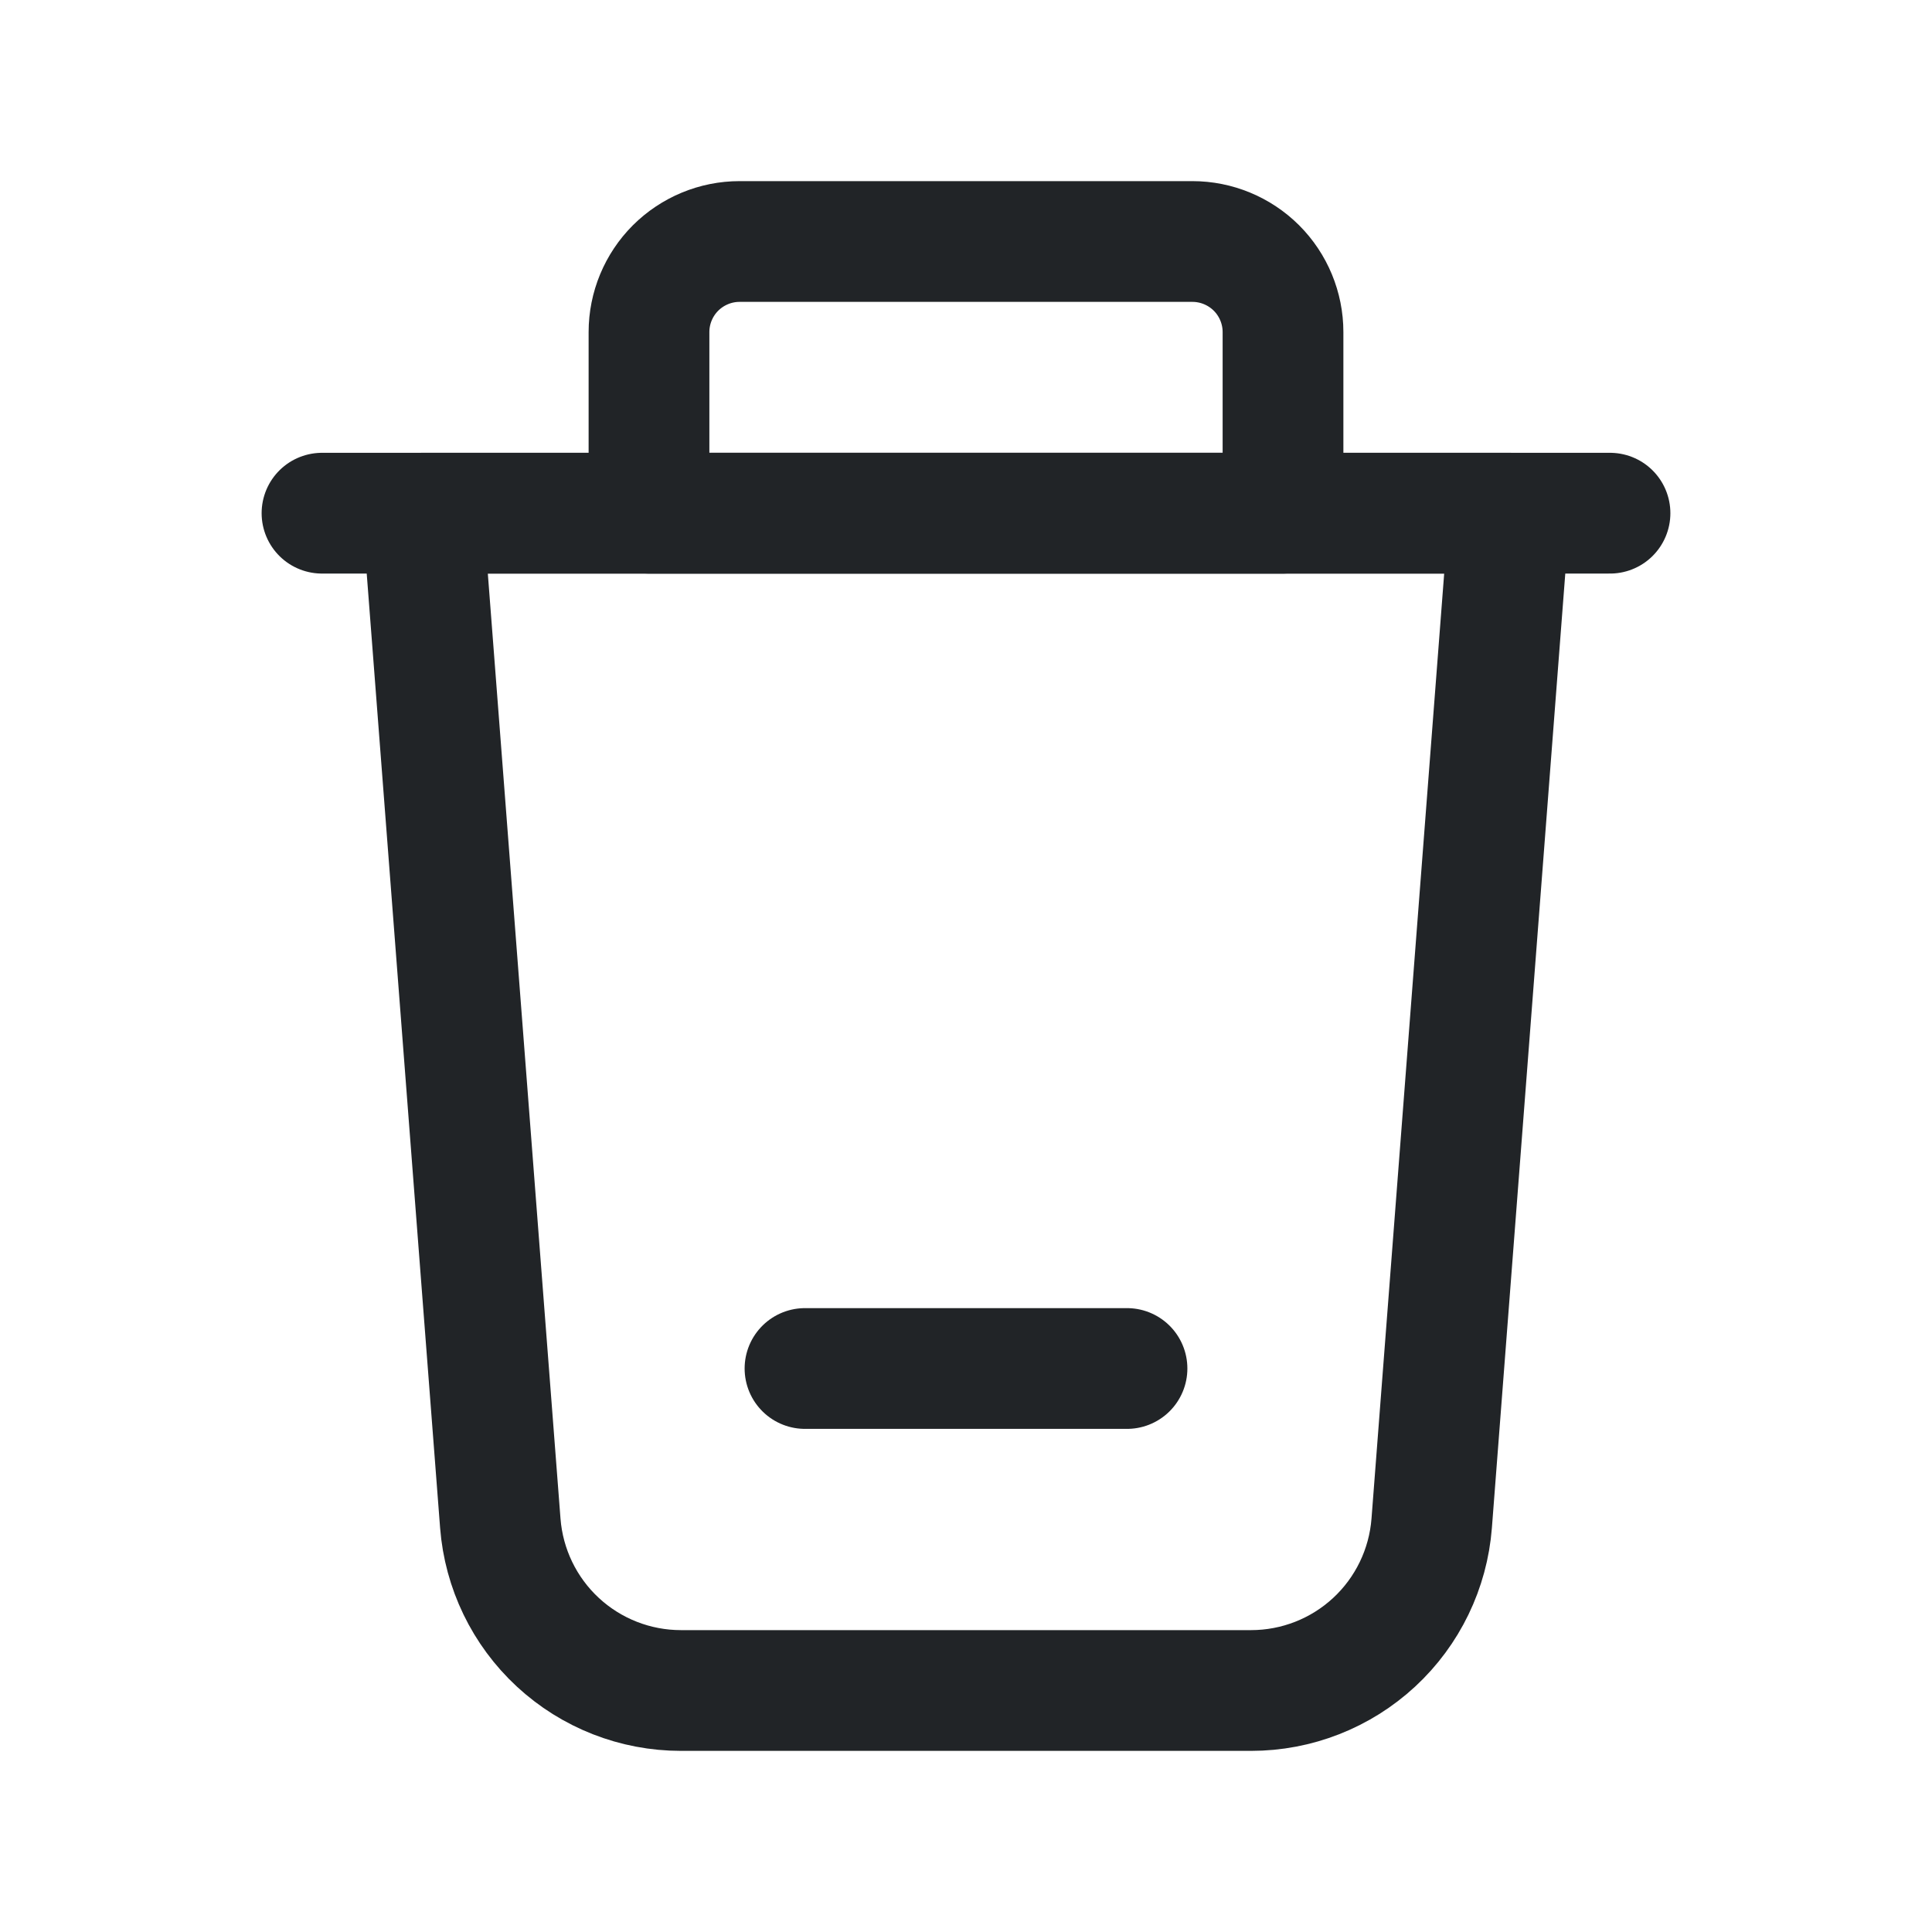 <svg width="24" height="24" viewBox="0 0 24 24" fill="none" xmlns="http://www.w3.org/2000/svg">
<g clip-path="url(#clip0_1339_13079)">
<path d="M15.541 21H8.459C7.892 21 7.346 20.786 6.93 20.401C6.514 20.016 6.259 19.488 6.215 18.923L5.25 6.375H18.75L17.785 18.923C17.741 19.488 17.486 20.016 17.07 20.401C16.654 20.786 16.108 21 15.541 21V21Z" stroke="#212427" stroke-width="1.5" stroke-linecap="round" stroke-linejoin="round"/>
<path d="M20 6.375H4" stroke="#212427" stroke-width="1.5" stroke-linecap="round" stroke-linejoin="round"/>
<path d="M9.187 3H14.812C15.111 3 15.397 3.119 15.608 3.329C15.819 3.54 15.938 3.827 15.938 4.125V6.375H8.062V4.125C8.062 3.827 8.181 3.54 8.392 3.329C8.603 3.119 8.889 3 9.187 3V3Z" stroke="#212427" stroke-width="1.5" stroke-linecap="round" stroke-linejoin="round"/>
<path d="M10 17H14" stroke="#212427" stroke-width="1.5" stroke-linecap="round" stroke-linejoin="round"/>
</g>
<defs>
<clipPath id="clip0_1339_13079">
<rect width="24" height="24" fill="white"/>
</clipPath>
</defs>
</svg>
